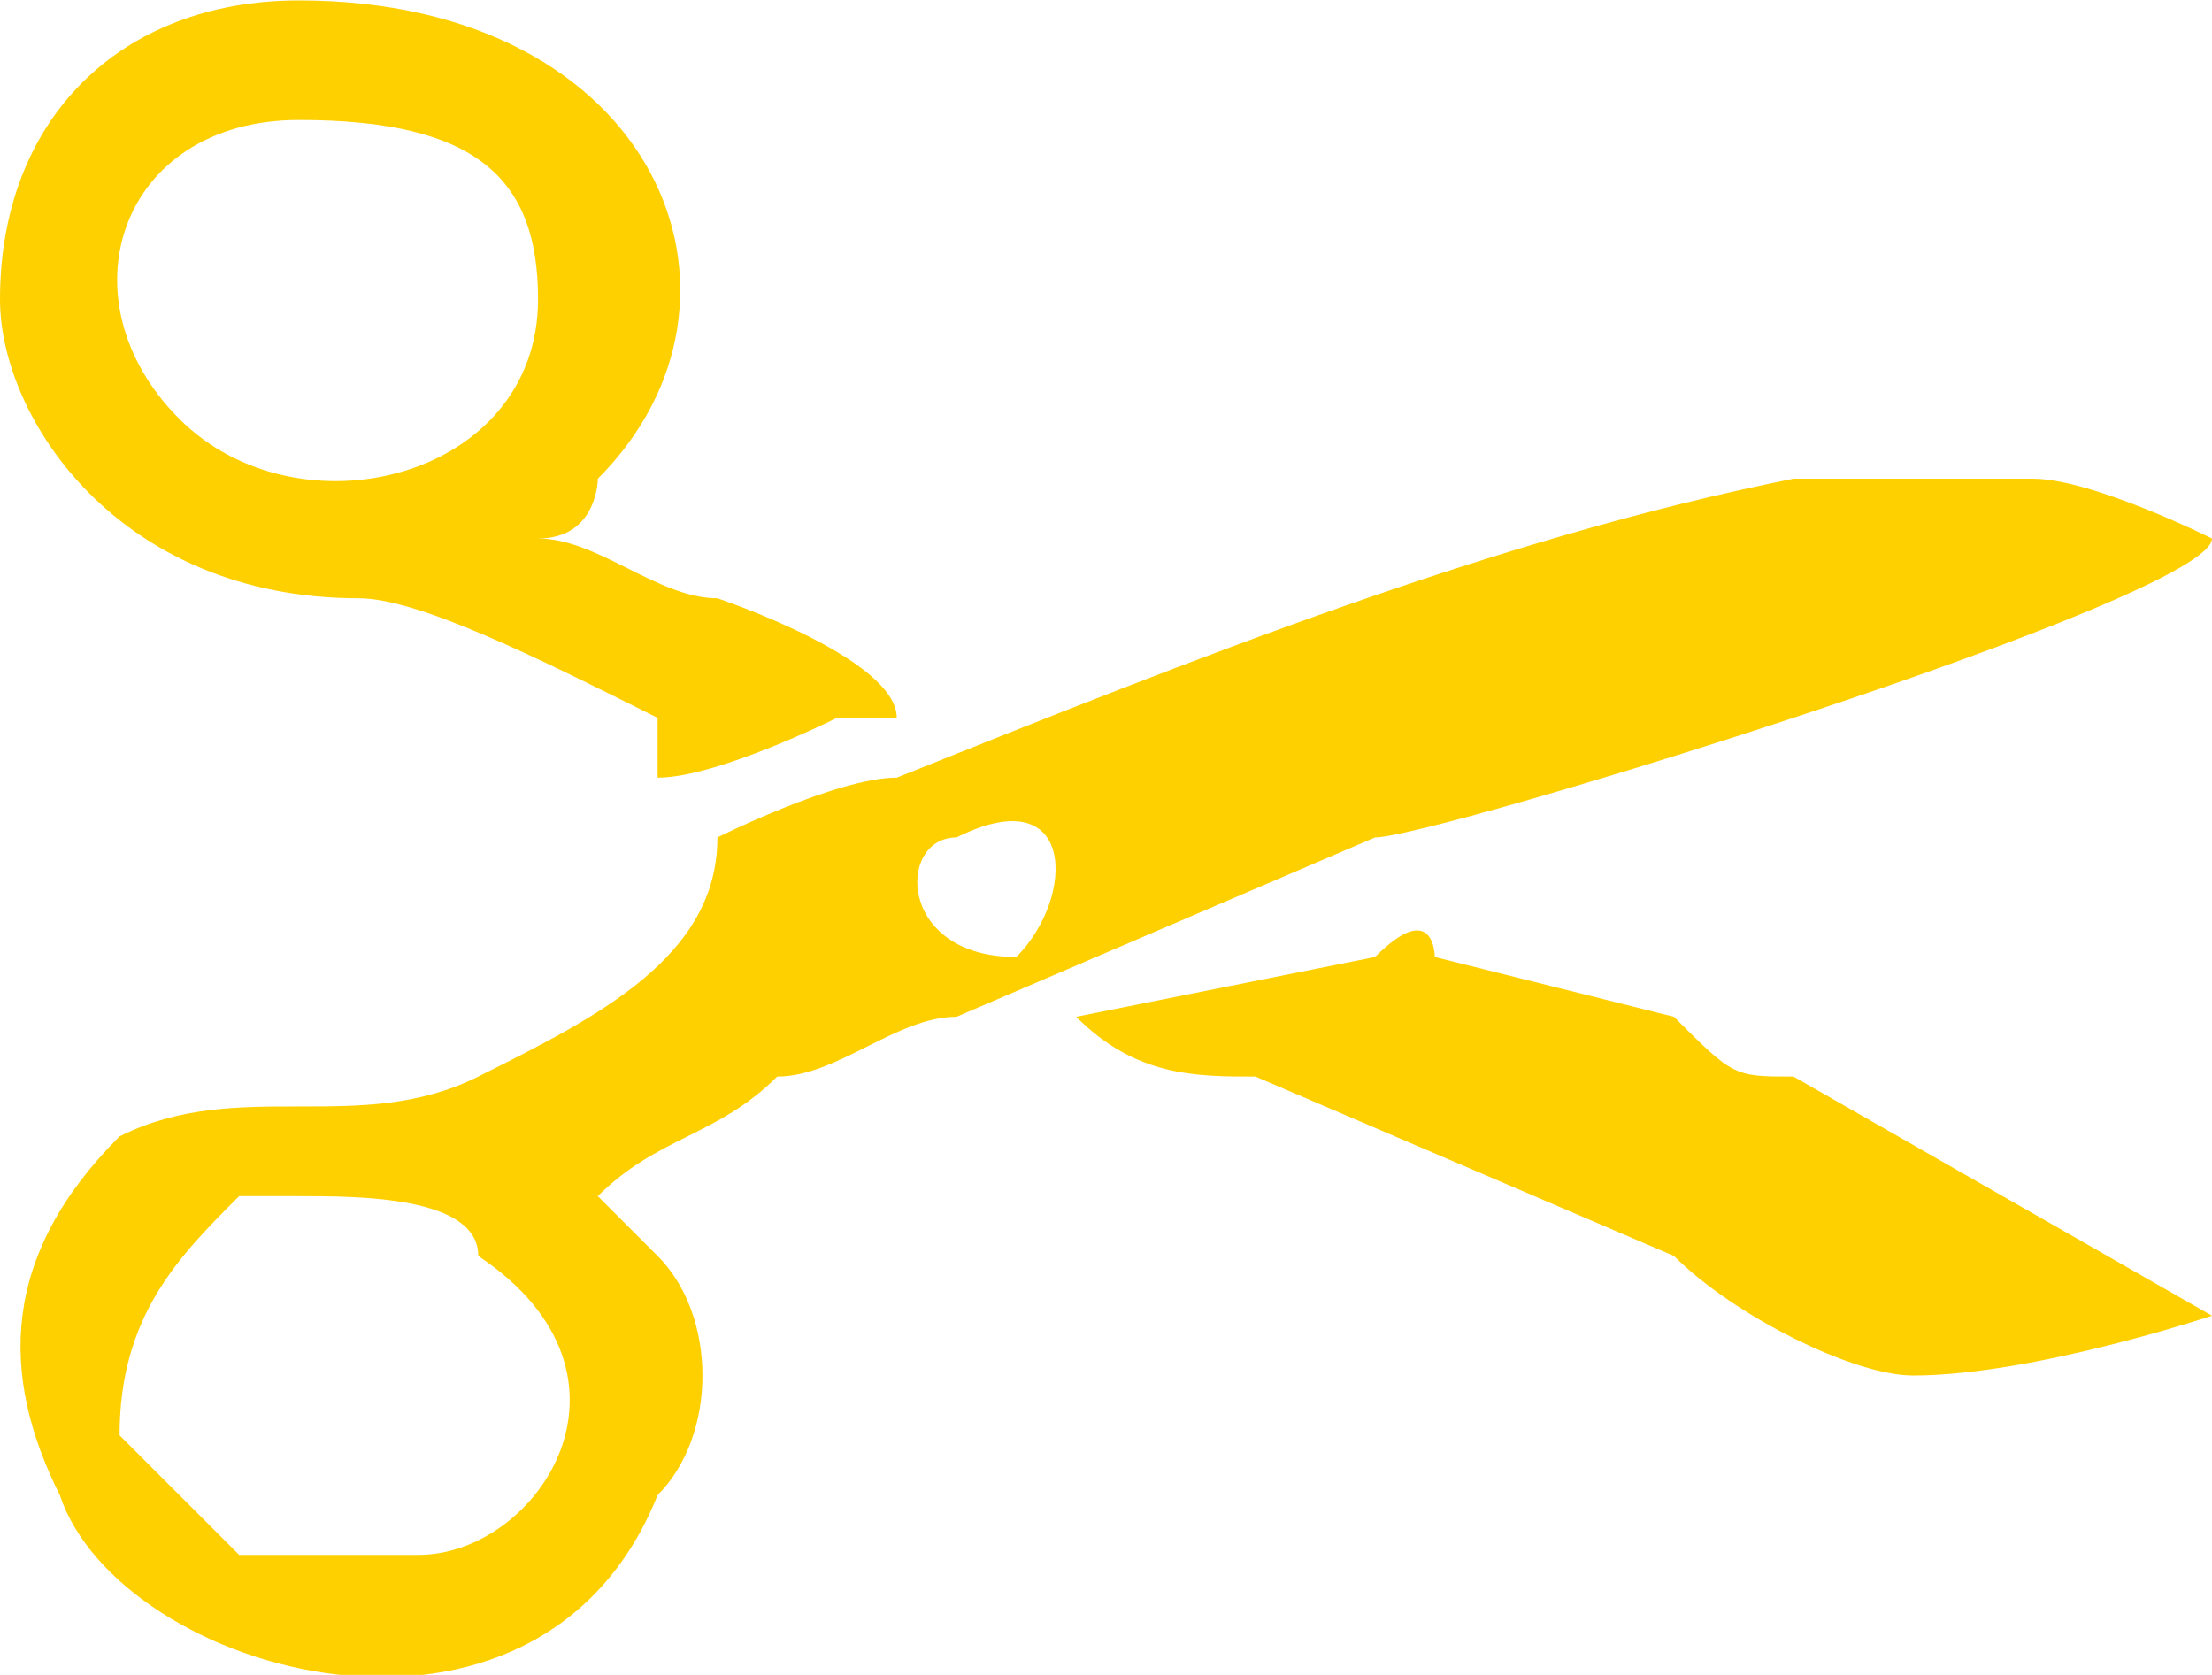 <?xml version="1.0" encoding="UTF-8"?>
<!DOCTYPE svg PUBLIC "-//W3C//DTD SVG 1.1//EN" "http://www.w3.org/Graphics/SVG/1.1/DTD/svg11.dtd">
<!-- Creator: CorelDRAW X8 -->
<svg xmlns="http://www.w3.org/2000/svg" xml:space="preserve" width="140px" height="106px" version="1.1" shape-rendering="geometricPrecision" text-rendering="geometricPrecision" image-rendering="optimizeQuality" fill-rule="evenodd" clip-rule="evenodd"
viewBox="0 0 37 28"
 xmlns:xlink="http://www.w3.org/1999/xlink">
 <g id="Camada_x0020_1">
  <path fill="#ffd000" d="M5 20c1,0 3,0 3,1 3,2 1,5 -1,5 -2,0 -3,0 -3,0 -1,-1 -2,-2 -2,-2 0,-2 1,-3 2,-4l1 0zm11 -6c2,-1 2,1 1,2 -2,0 -2,-2 -1,-2zm-4 0c0,2 -2,3 -4,4 -2,1 -4,0 -6,1 -2,2 -2,4 -1,6 1,3 8,5 10,0 1,-1 1,-3 0,-4 -1,-1 -1,-1 -1,-1 1,-1 2,-1 3,-2 1,0 2,-1 3,-1l7 -3c1,0 14,-4 14,-5 0,0 -2,-1 -3,-1 -1,0 -1,0 -2,0 -1,0 -1,0 -2,0 -5,1 -10,3 -15,5 -1,0 -3,1 -3,1zm-7 -12c3,0 4,1 4,3 0,3 -4,4 -6,2 -2,-2 -1,-5 2,-5zm1 8c1,0 3,1 5,2 0,0 0,1 0,1 1,0 3,-1 3,-1 1,0 1,0 1,0 0,-1 -3,-2 -3,-2 -1,0 -2,-1 -3,-1 1,0 1,-1 1,-1 3,-3 1,-8 -5,-8 -3,0 -5,2 -5,5 0,2 2,5 6,5zm12 7c1,1 2,1 3,1l7 3c1,1 3,2 4,2 2,0 5,-1 5,-1l-7 -4c-1,0 -1,0 -2,-1l-4 -1c0,0 0,-1 -1,0l-5 1z"/>
 </g>
</svg>

